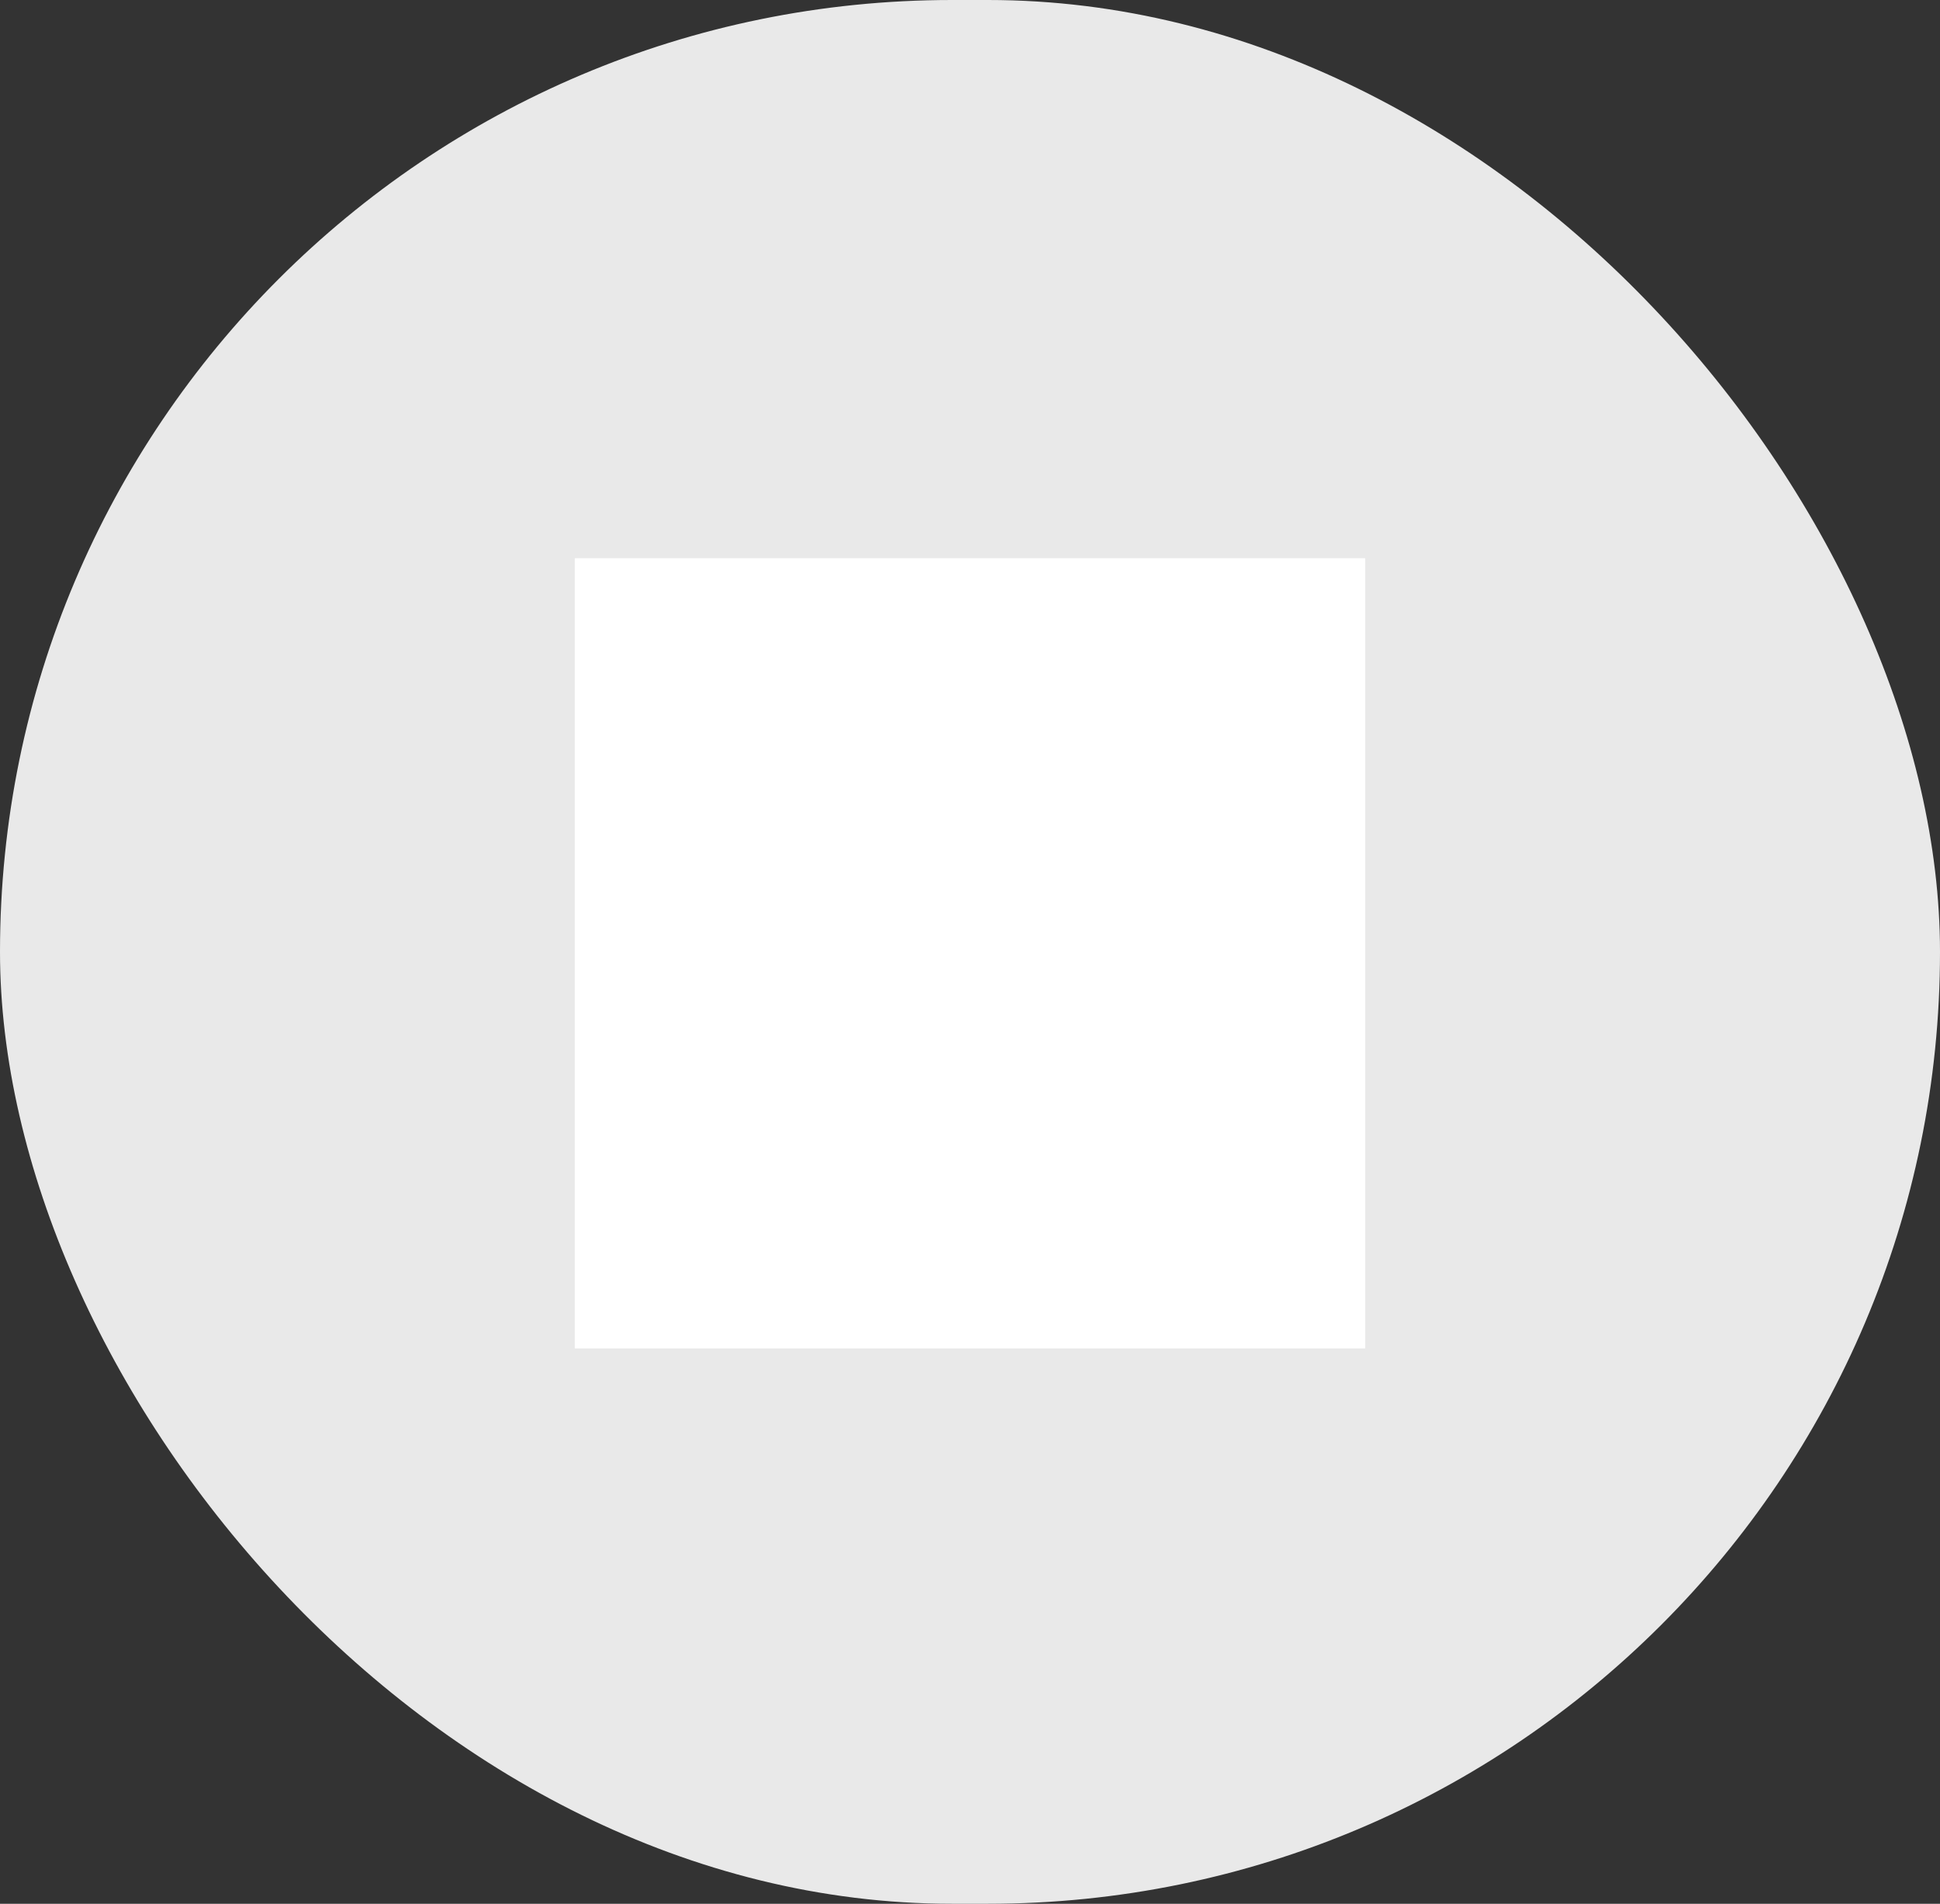 <svg width="54" height="53" viewBox="0 0 54 53" fill="none" xmlns="http://www.w3.org/2000/svg">
<rect x="0" y="0" width="54" height="53" fill="#333333" stroke="none"/>
<rect width="54" height="53" rx="26.5" fill="#E9E9E9"/>
<path d="M16 37.54H38V15.54H16V37.54Z" fill="white"/>
</svg>
